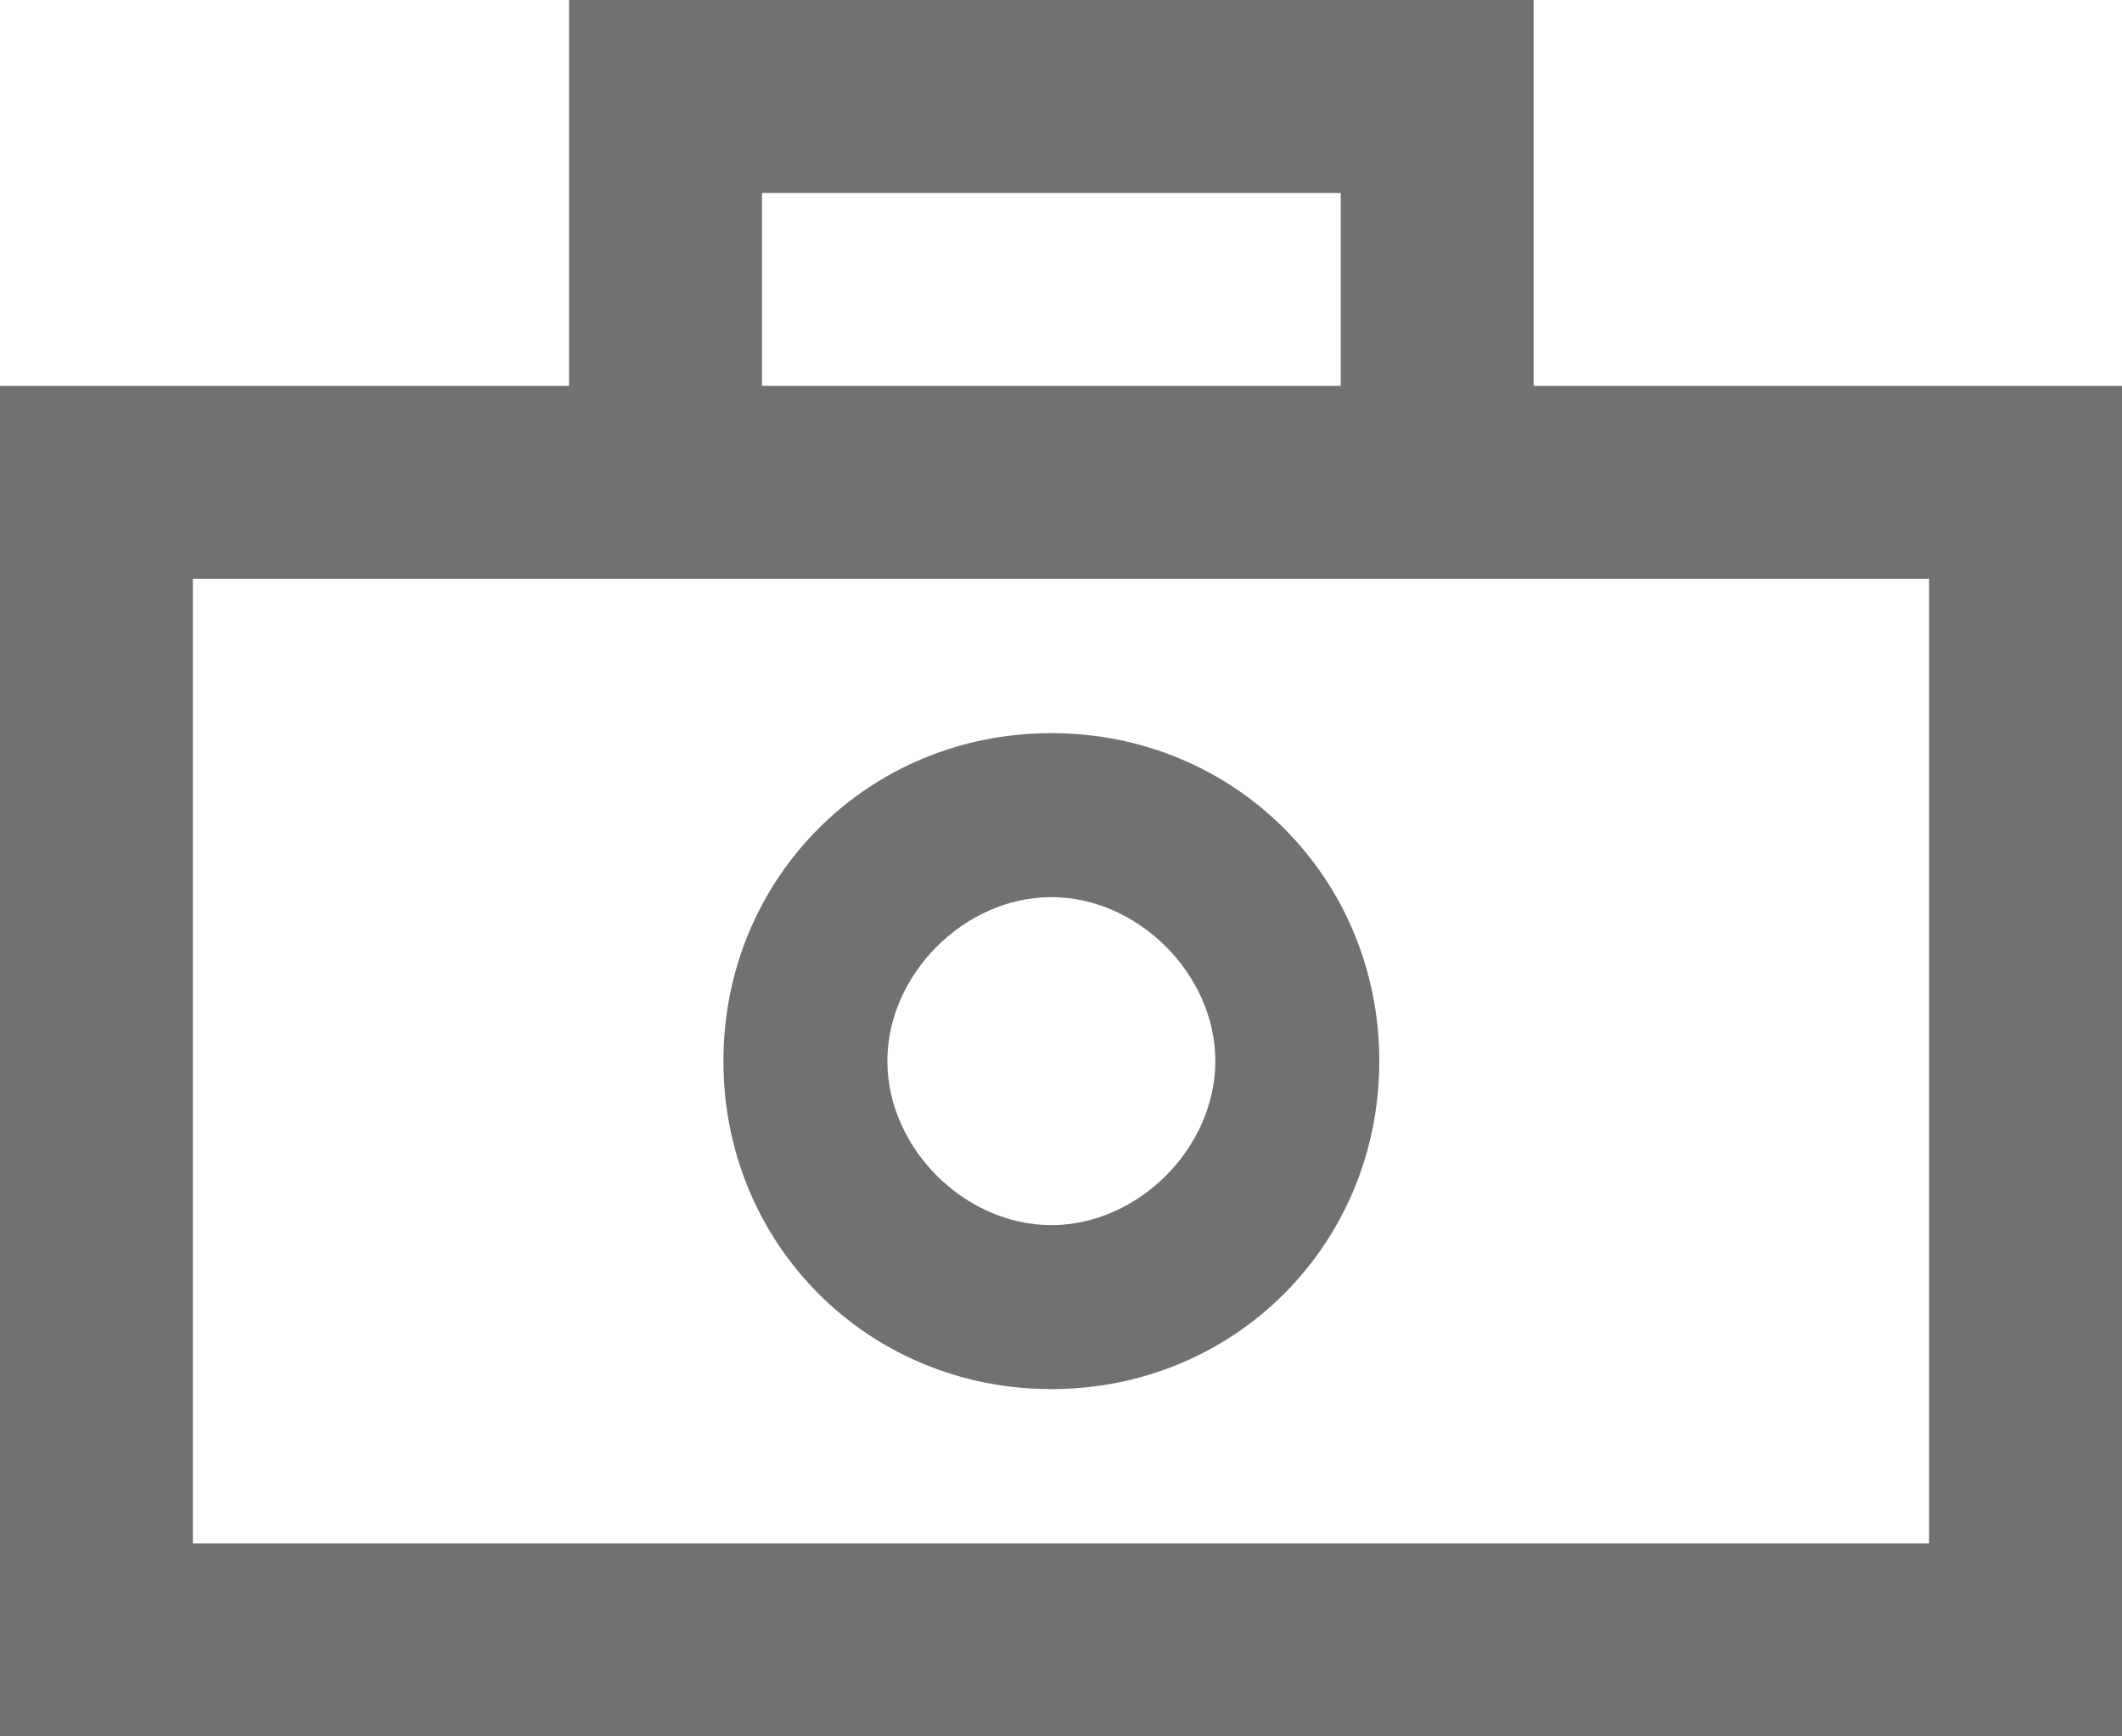 <?xml version="1.0" encoding="utf-8"?>
<!-- Generator: Adobe Illustrator 18.1.1, SVG Export Plug-In . SVG Version: 6.00 Build 0)  -->
<svg version="1.1" id="Layer_1" xmlns="http://www.w3.org/2000/svg" xmlns:xlink="http://www.w3.org/1999/xlink" x="0px" y="0px"
	 viewBox="0 0 22 18" enable-background="new 0 0 22 18" xml:space="preserve">
<g>
	<path fill="#717171" d="M10.9,9.3c0.9,0,1.7,0.8,1.7,1.7s-0.8,1.7-1.7,1.7S9.2,11.9,9.2,11S10,9.3,10.9,9.3 M10.9,7.6
		c-1.9,0-3.4,1.5-3.4,3.4s1.5,3.4,3.4,3.4c1.9,0,3.4-1.5,3.4-3.4S12.8,7.6,10.9,7.6L10.9,7.6z"/>
</g>
<path fill="#717171" d="M15.9,4V2V1V0h-10v1v1v2H0v14h22V4H15.9z M7.9,2h6v2h-6V2z M20,16H2V6h18V16z"/>
</svg>

